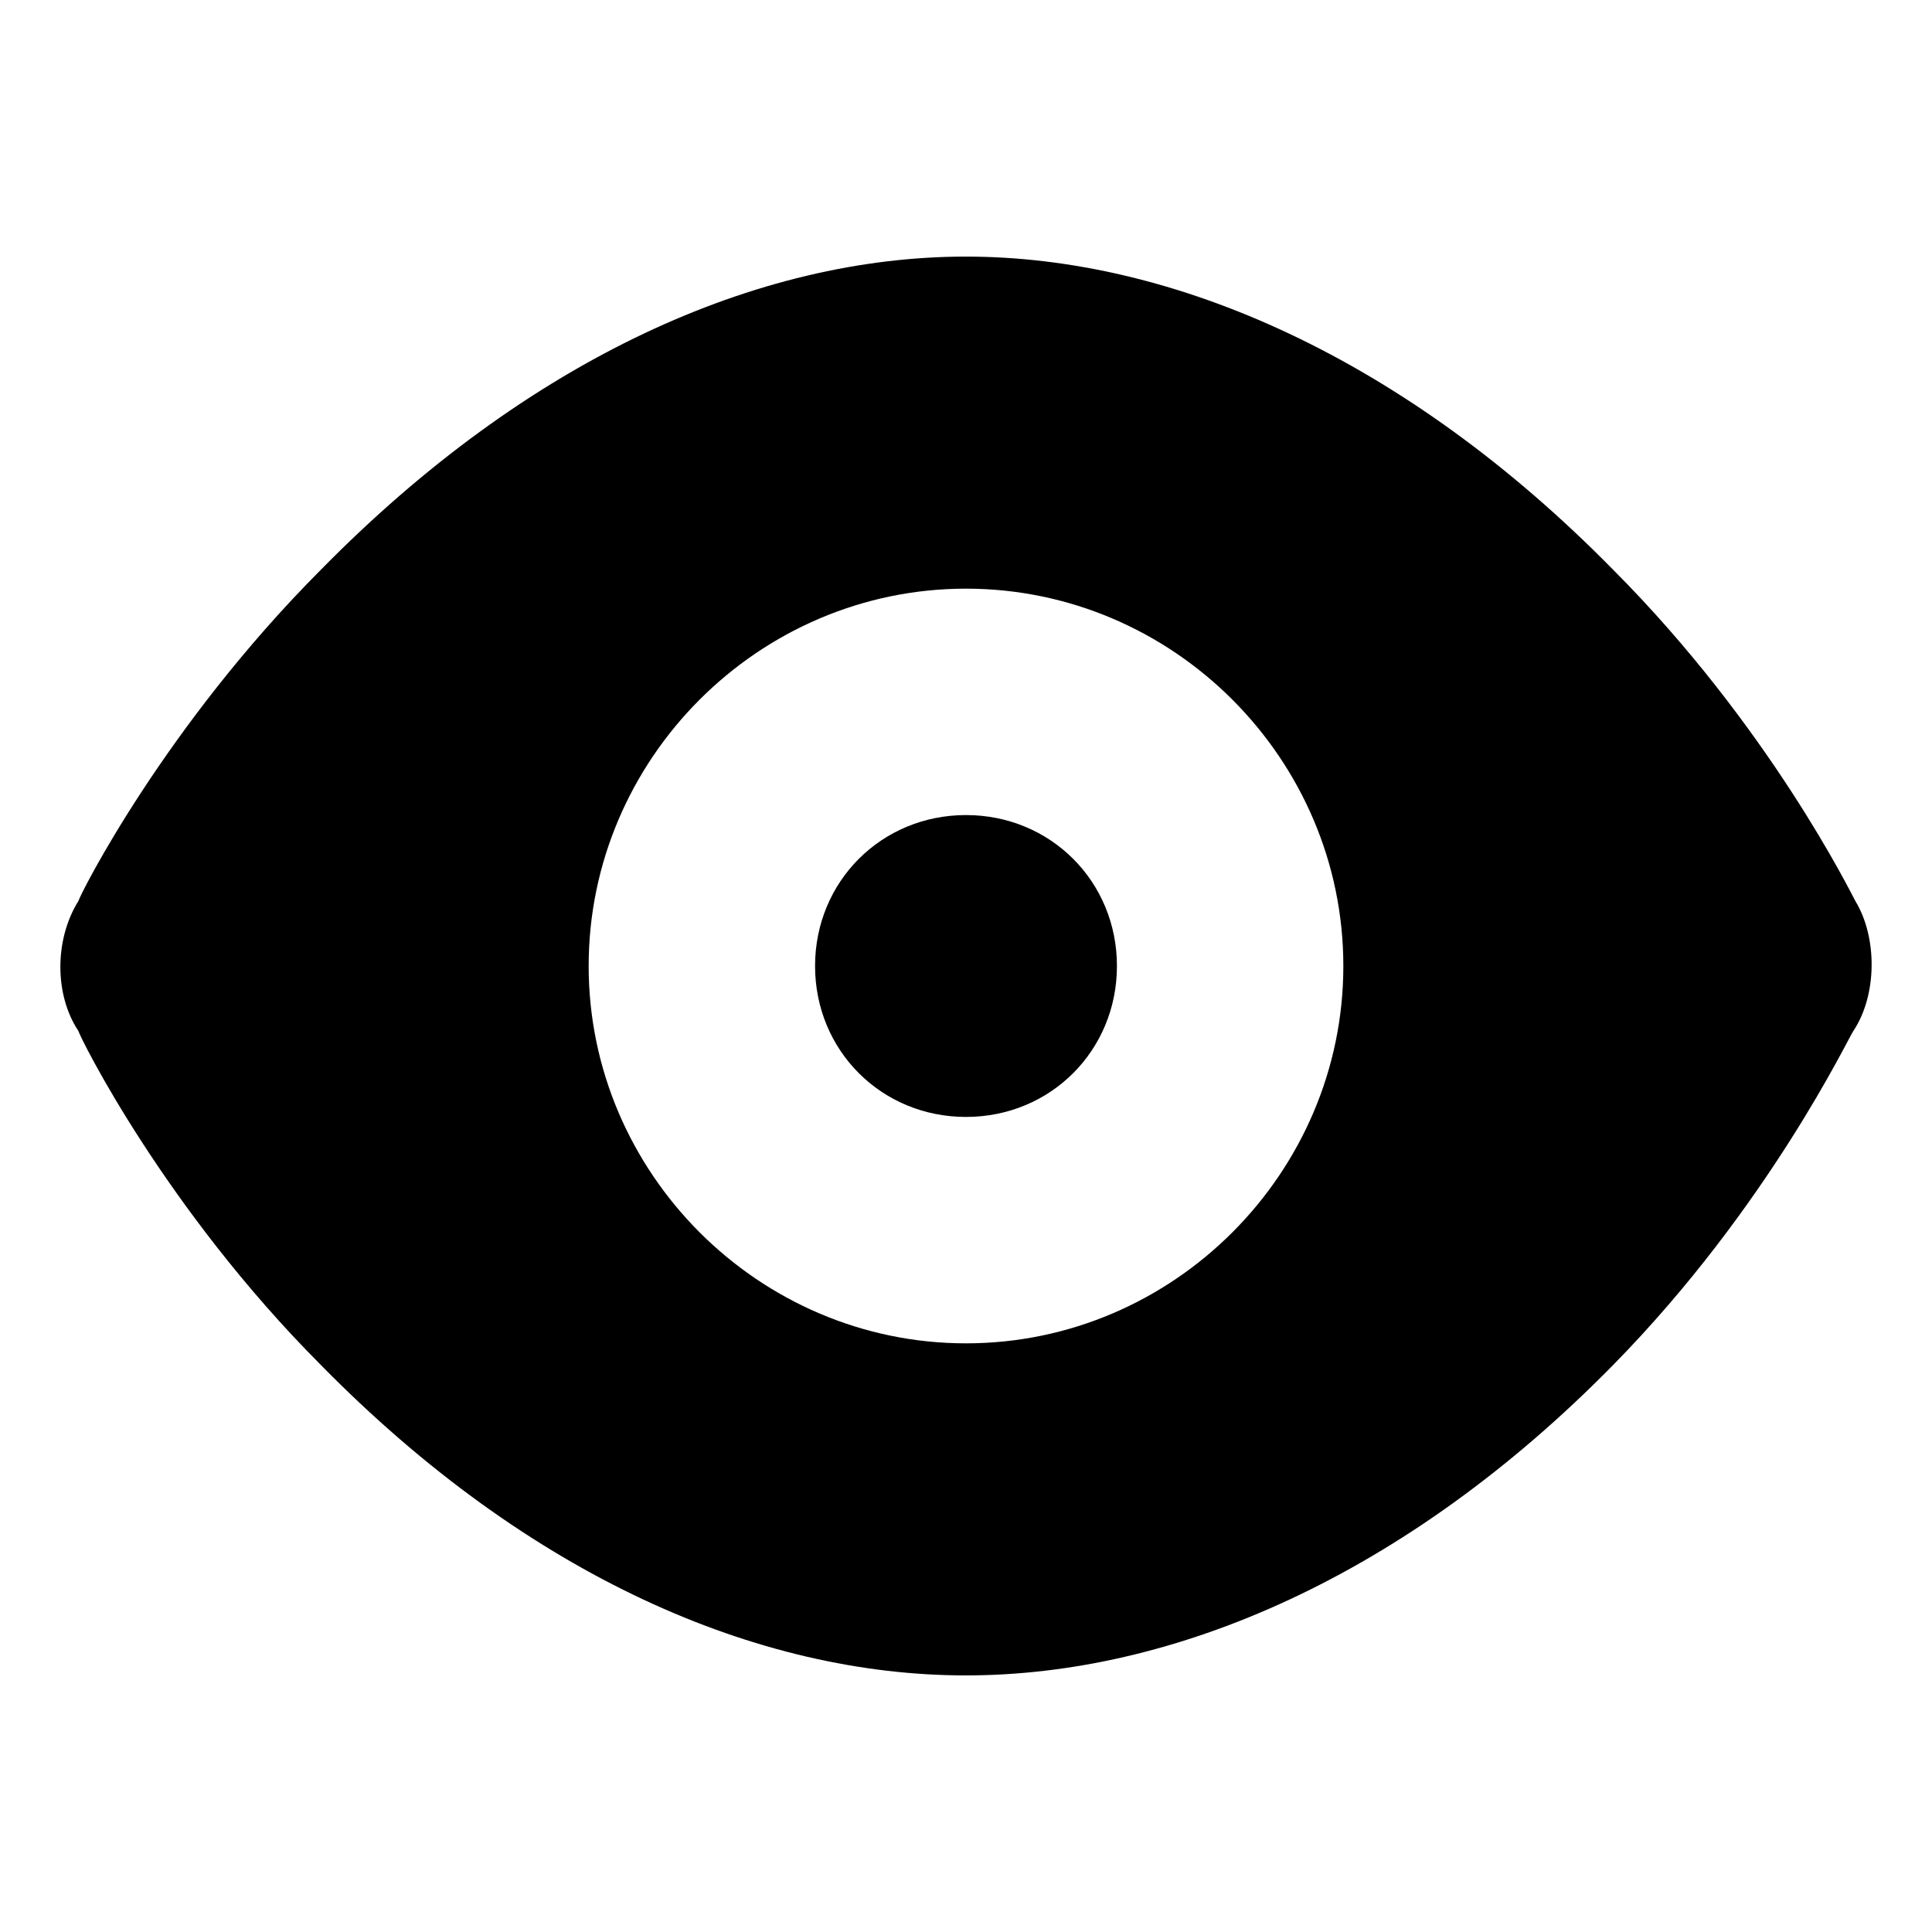 <?xml version="1.0" standalone="no"?><!DOCTYPE svg PUBLIC "-//W3C//DTD SVG 1.1//EN" "http://www.w3.org/Graphics/SVG/1.1/DTD/svg11.dtd"><svg class="icon" width="32px" height="32.00px" viewBox="0 0 1024 1024" version="1.1" xmlns="http://www.w3.org/2000/svg"><path fill="currentColor" d="M983.388 477.586c-2.12-3.823-45.74-92.75-128.378-175.597C744.827 189.826 622.115 136 511.932 136c-110.183 0-231.689 53.826-341.872 165.99C87.423 384.836 42.595 473.762 41.535 477.585c-12.713 20.394-12.713 49.709 0 68.828 1.06 3.823 45.888 94.201 128.525 177.049C280.243 835.625 401.75 888 511.932 888c110.183 0 232.895-52.375 343.078-164.537 82.637-84.122 125.2-174.5 127.318-177.05 12.714-19.118 12.714-49.708 1.06-68.827zM512 712c-110 0-200-90.37-200-200s90-200 200-200 200 90.37 200 200-90 200-200 200z m80-200c0 44.8-35.2 80-80 80s-80-35.2-80-80 35.2-80 80-80 80 35.2 80 80z" /></svg>